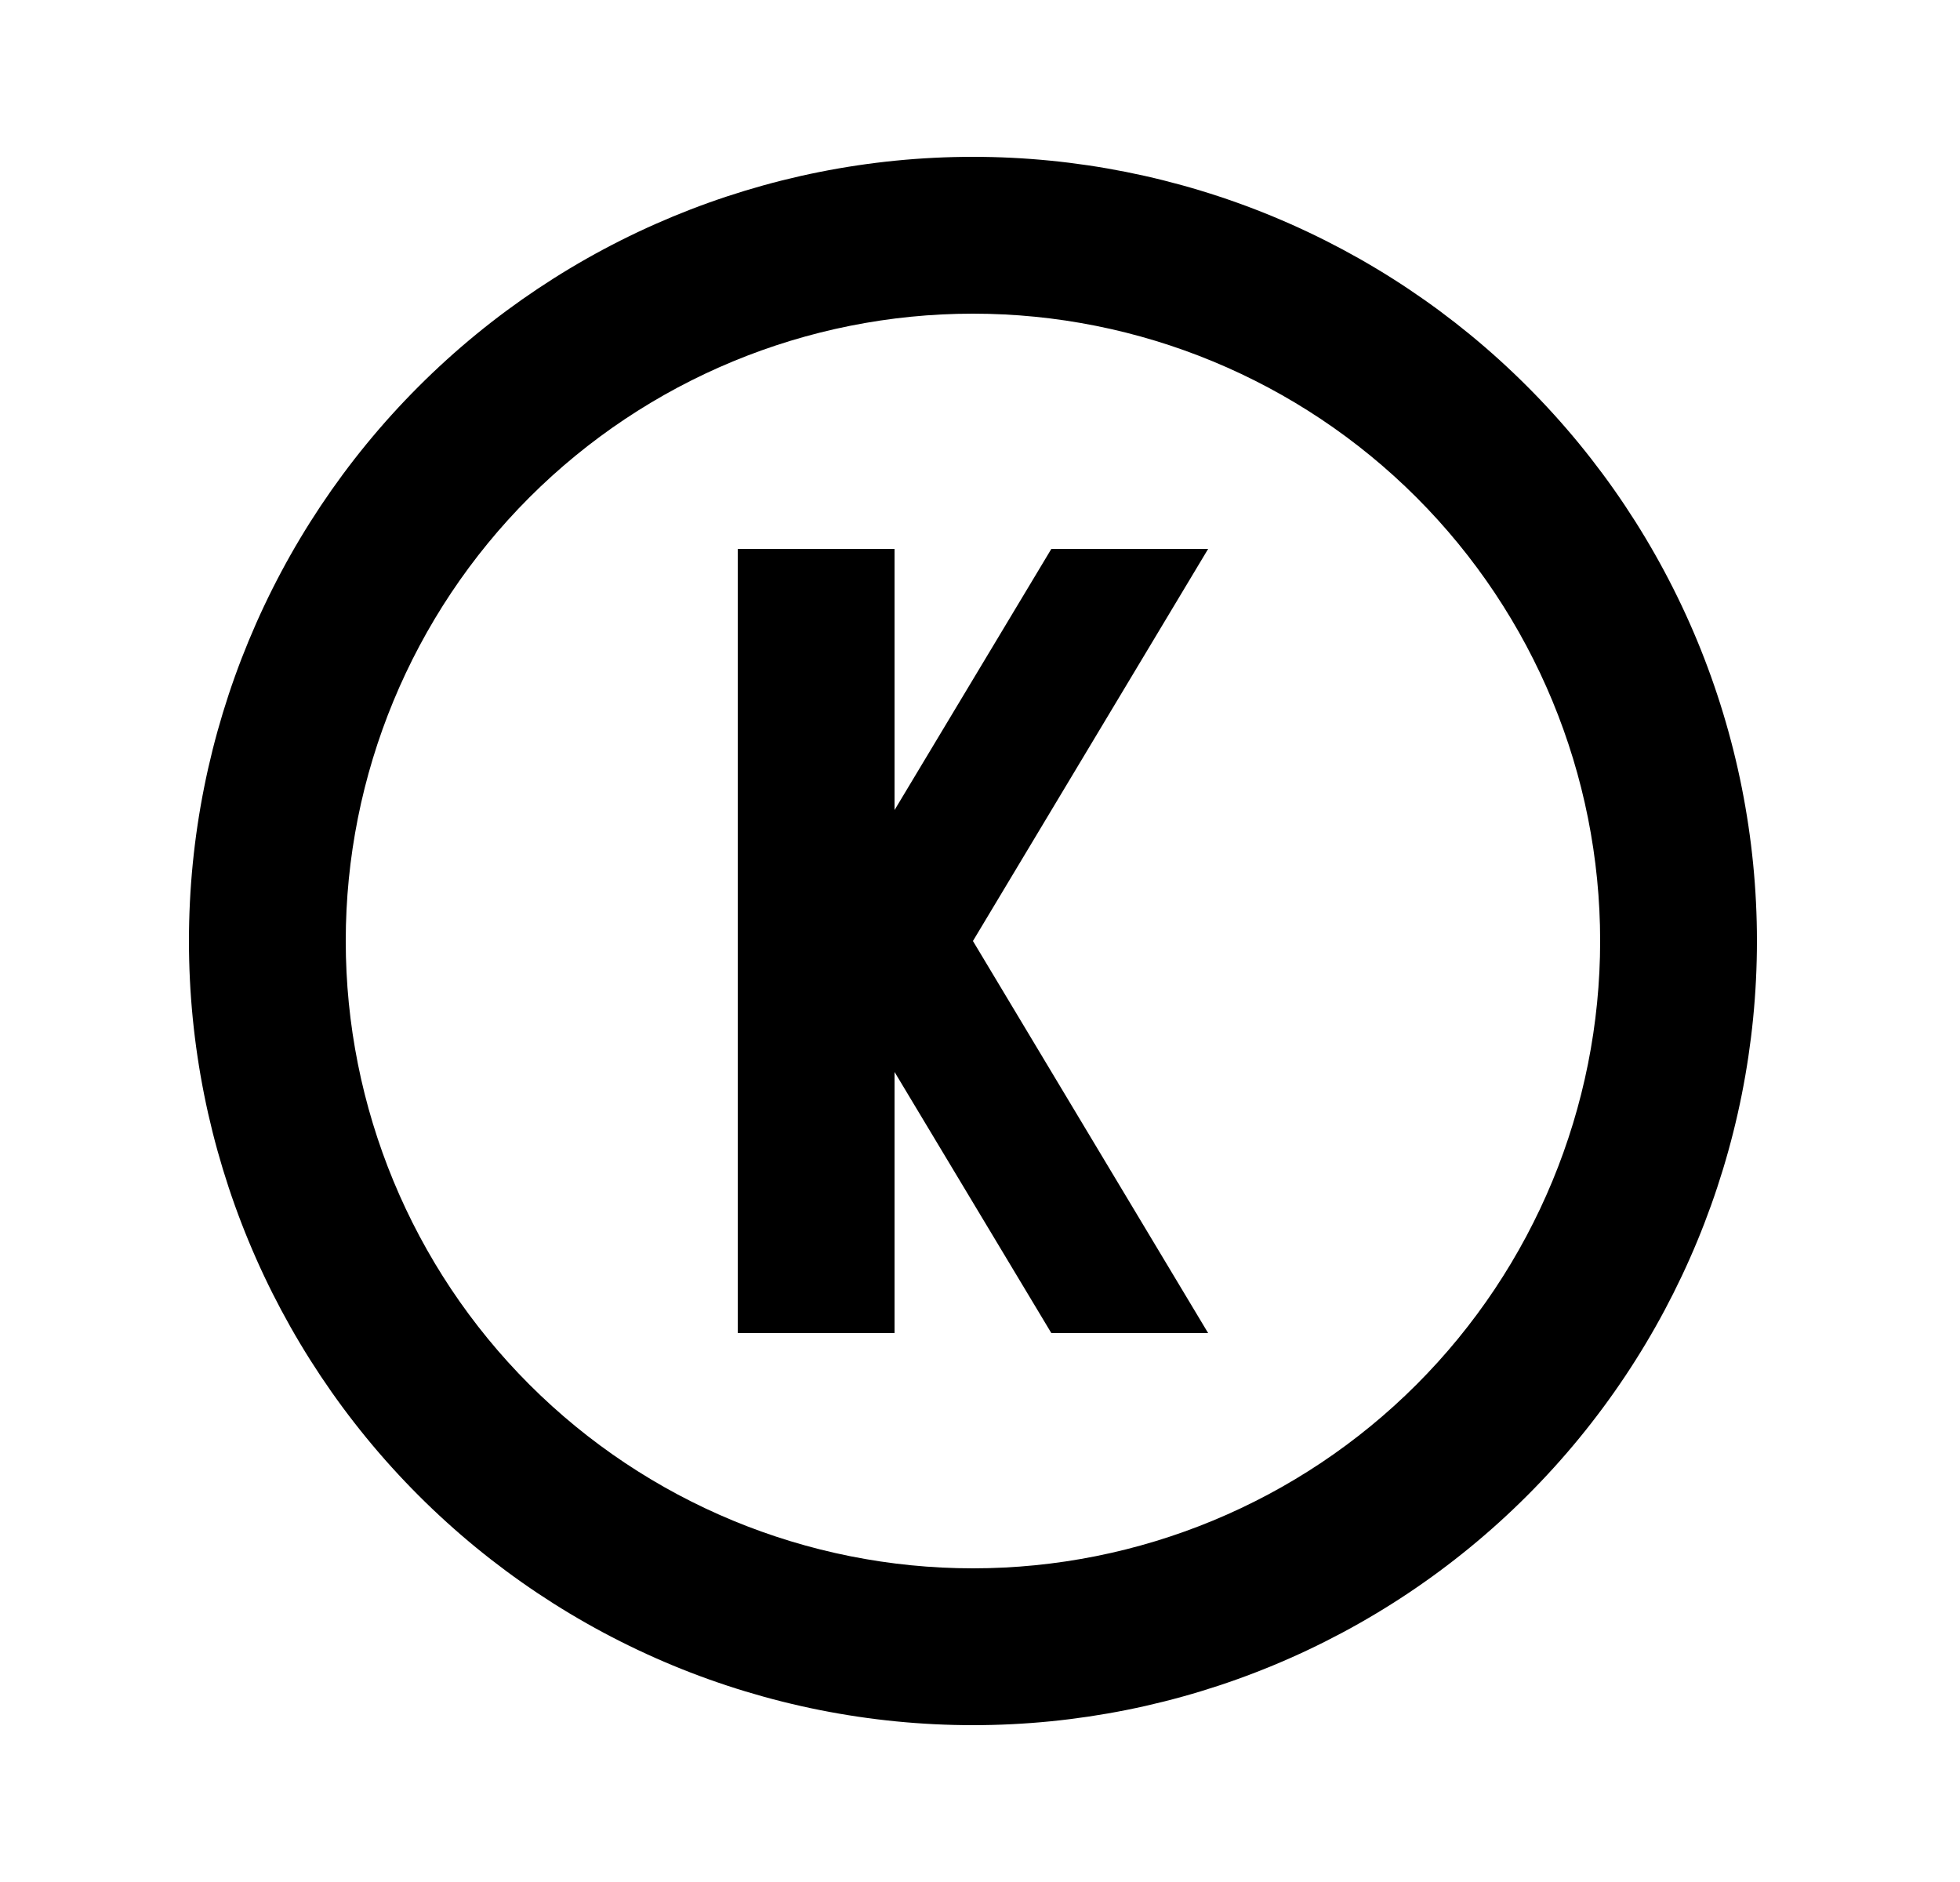 <svg width="25" height="24" viewBox="0 0 25 24" fill="none" xmlns="http://www.w3.org/2000/svg">
<g id="50">
<path id="Vector" d="M9.41 7H11.41V10.33L13.41 7H15.41L12.41 12L15.41 17H13.41L11.41 13.67V17H9.41V7ZM12.41 2C13.723 2 15.024 2.259 16.237 2.761C17.45 3.264 18.553 4 19.481 4.929C20.41 5.858 21.146 6.96 21.649 8.173C22.151 9.386 22.41 10.687 22.41 12C22.41 14.652 21.357 17.196 19.481 19.071C17.606 20.946 15.062 22 12.41 22C11.097 22 9.797 21.741 8.583 21.239C7.37 20.736 6.268 20 5.339 19.071C3.464 17.196 2.41 14.652 2.41 12C2.41 9.348 3.464 6.804 5.339 4.929C7.214 3.054 9.758 2 12.41 2ZM12.41 4C10.288 4 8.254 4.843 6.753 6.343C5.253 7.843 4.41 9.878 4.41 12C4.41 14.122 5.253 16.157 6.753 17.657C8.254 19.157 10.288 20 12.41 20C14.532 20 16.567 19.157 18.067 17.657C19.567 16.157 20.41 14.122 20.41 12C20.41 9.878 19.567 7.843 18.067 6.343C16.567 4.843 14.532 4 12.41 4Z" fill="black"/>
</g>
</svg>
